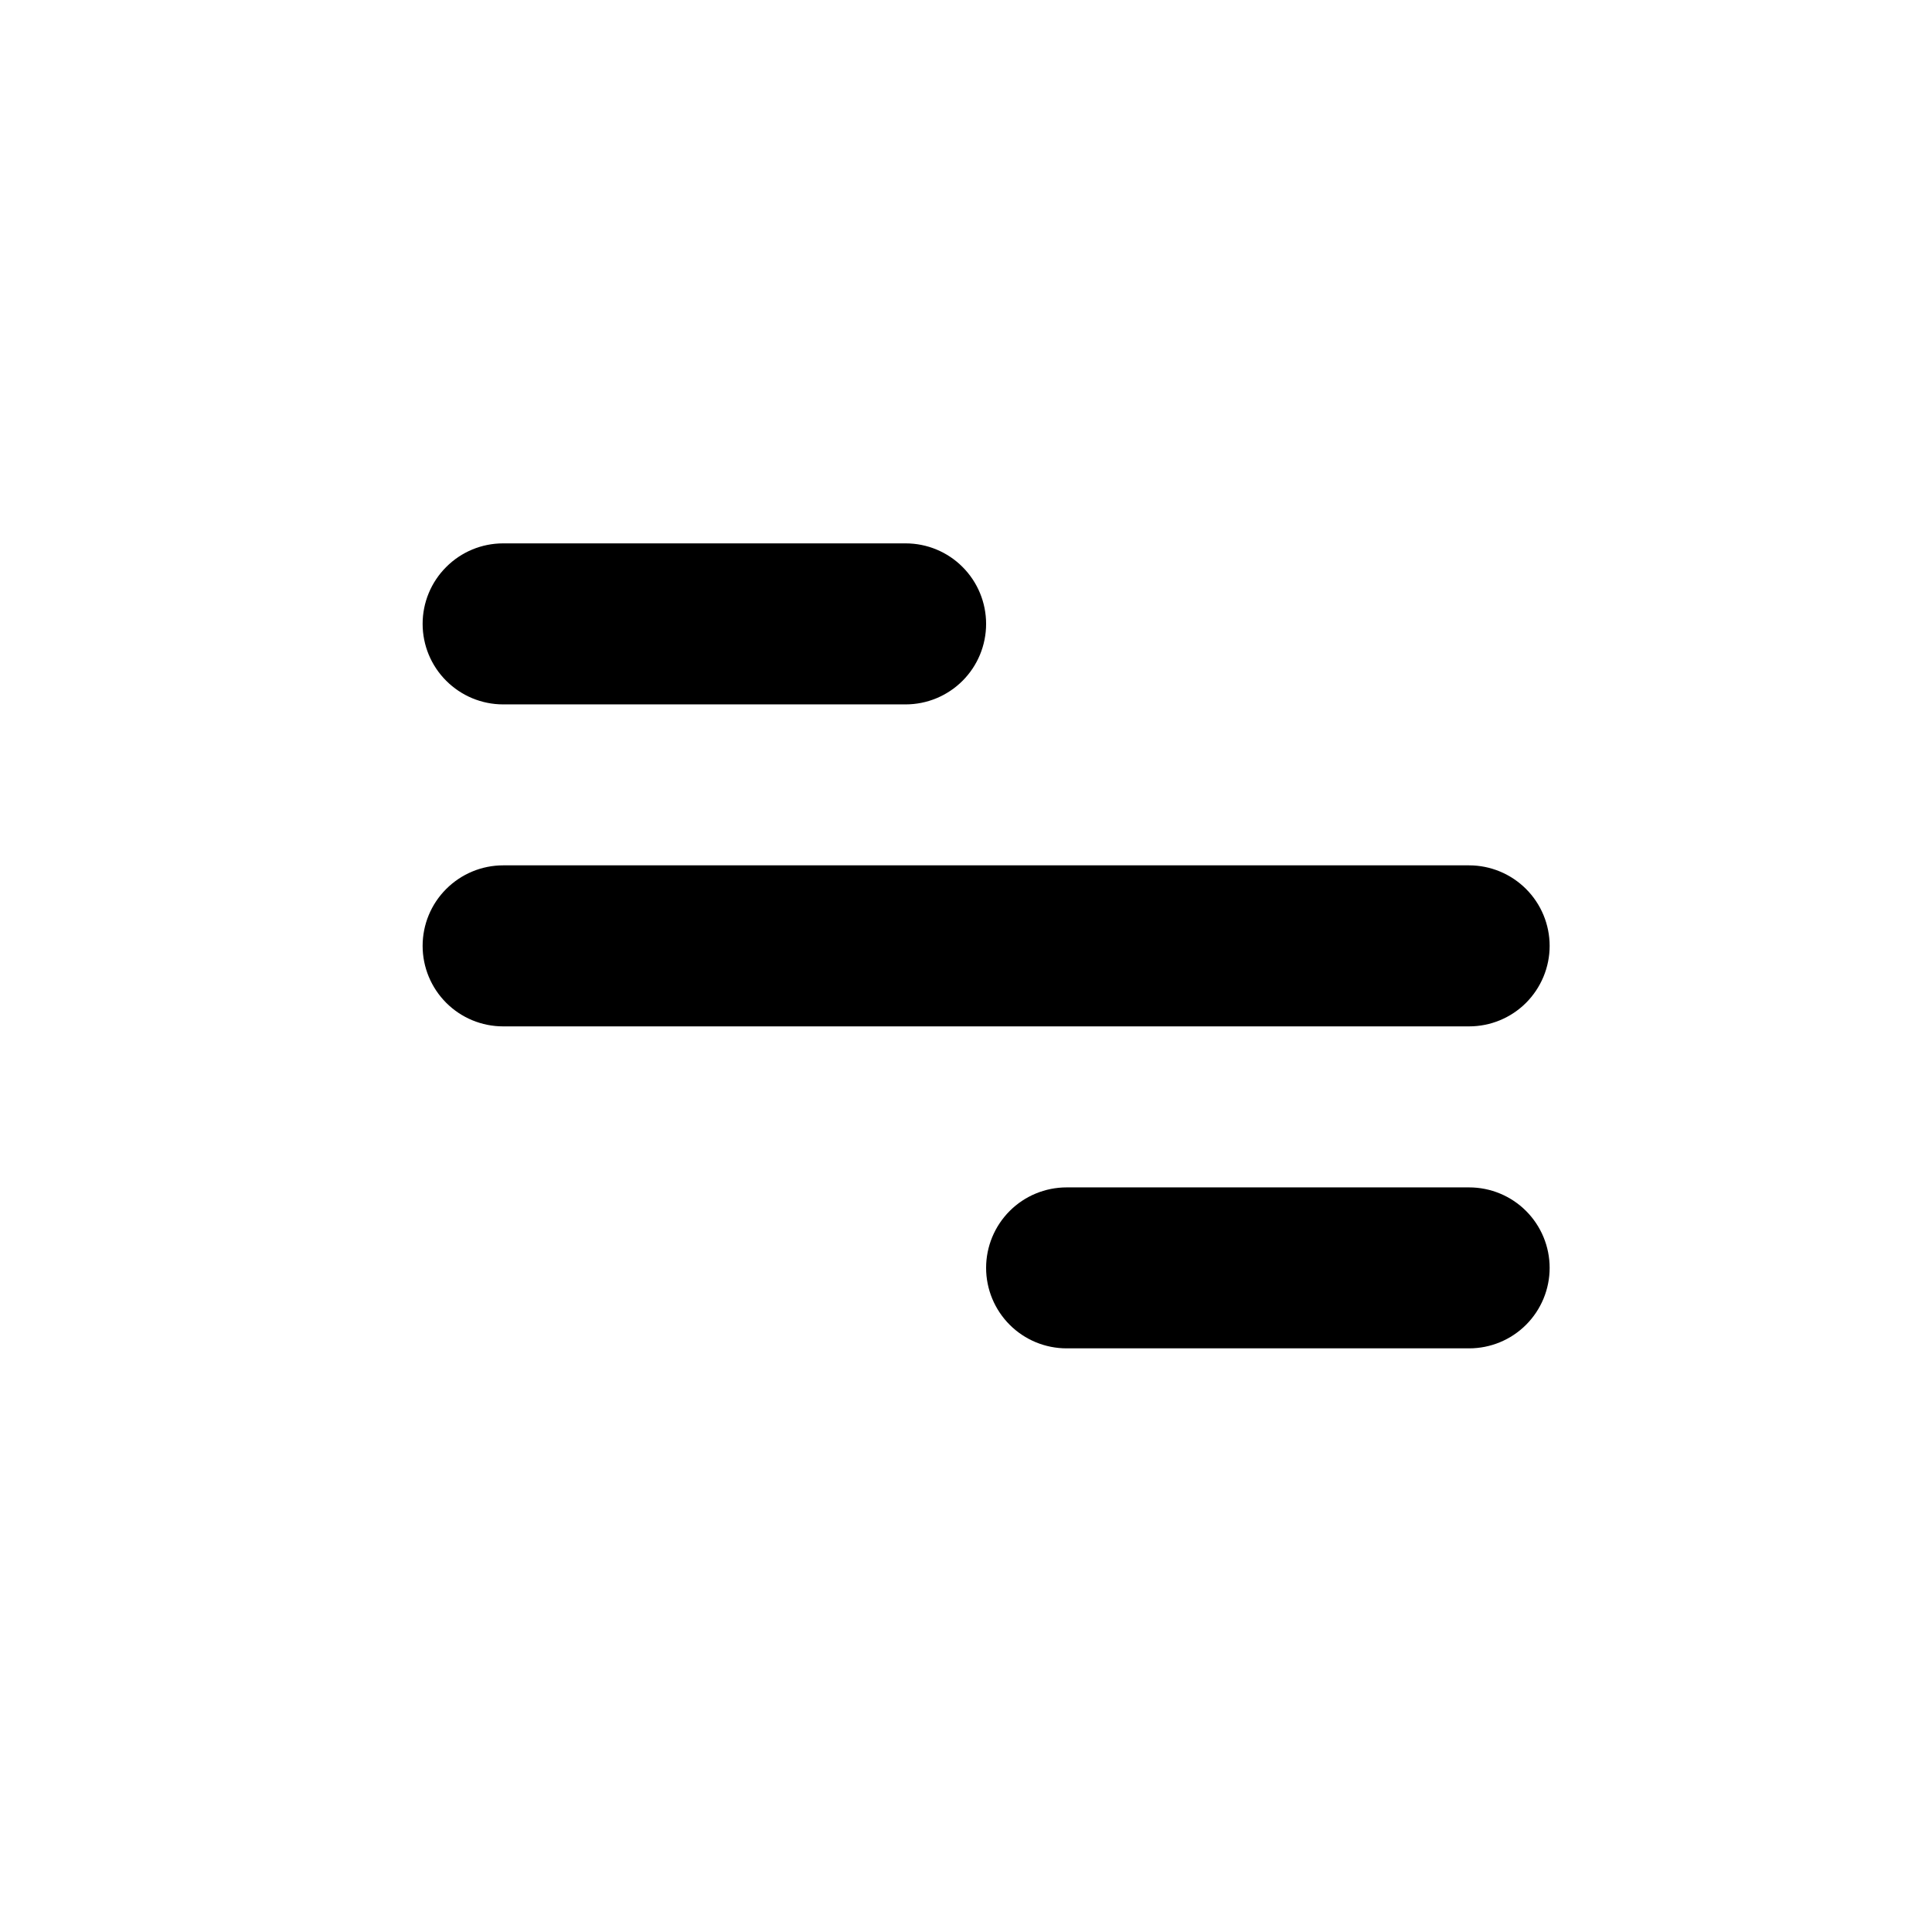 <svg width="32" height="32" viewBox="0 0 32 32" fill="none" xmlns="http://www.w3.org/2000/svg">
<path d="M8.333 9H15C15.354 9 15.693 9.14 15.943 9.391C16.193 9.641 16.333 9.98 16.333 10.333C16.333 10.687 16.193 11.026 15.943 11.276C15.693 11.526 15.354 11.667 15 11.667H8.333C7.98 11.667 7.641 11.526 7.391 11.276C7.14 11.026 7 10.687 7 10.333C7 9.98 7.14 9.641 7.391 9.391C7.641 9.14 7.98 9 8.333 9ZM17.667 19.667H24.333C24.687 19.667 25.026 19.807 25.276 20.057C25.526 20.307 25.667 20.646 25.667 21C25.667 21.354 25.526 21.693 25.276 21.943C25.026 22.193 24.687 22.333 24.333 22.333H17.667C17.313 22.333 16.974 22.193 16.724 21.943C16.474 21.693 16.333 21.354 16.333 21C16.333 20.646 16.474 20.307 16.724 20.057C16.974 19.807 17.313 19.667 17.667 19.667ZM8.333 14.333H24.333C24.687 14.333 25.026 14.474 25.276 14.724C25.526 14.974 25.667 15.313 25.667 15.667C25.667 16.02 25.526 16.359 25.276 16.61C25.026 16.86 24.687 17 24.333 17H8.333C7.98 17 7.641 16.86 7.391 16.61C7.14 16.359 7 16.02 7 15.667C7 15.313 7.14 14.974 7.391 14.724C7.641 14.474 7.98 14.333 8.333 14.333Z" fill="currentColor"/>
</svg>
